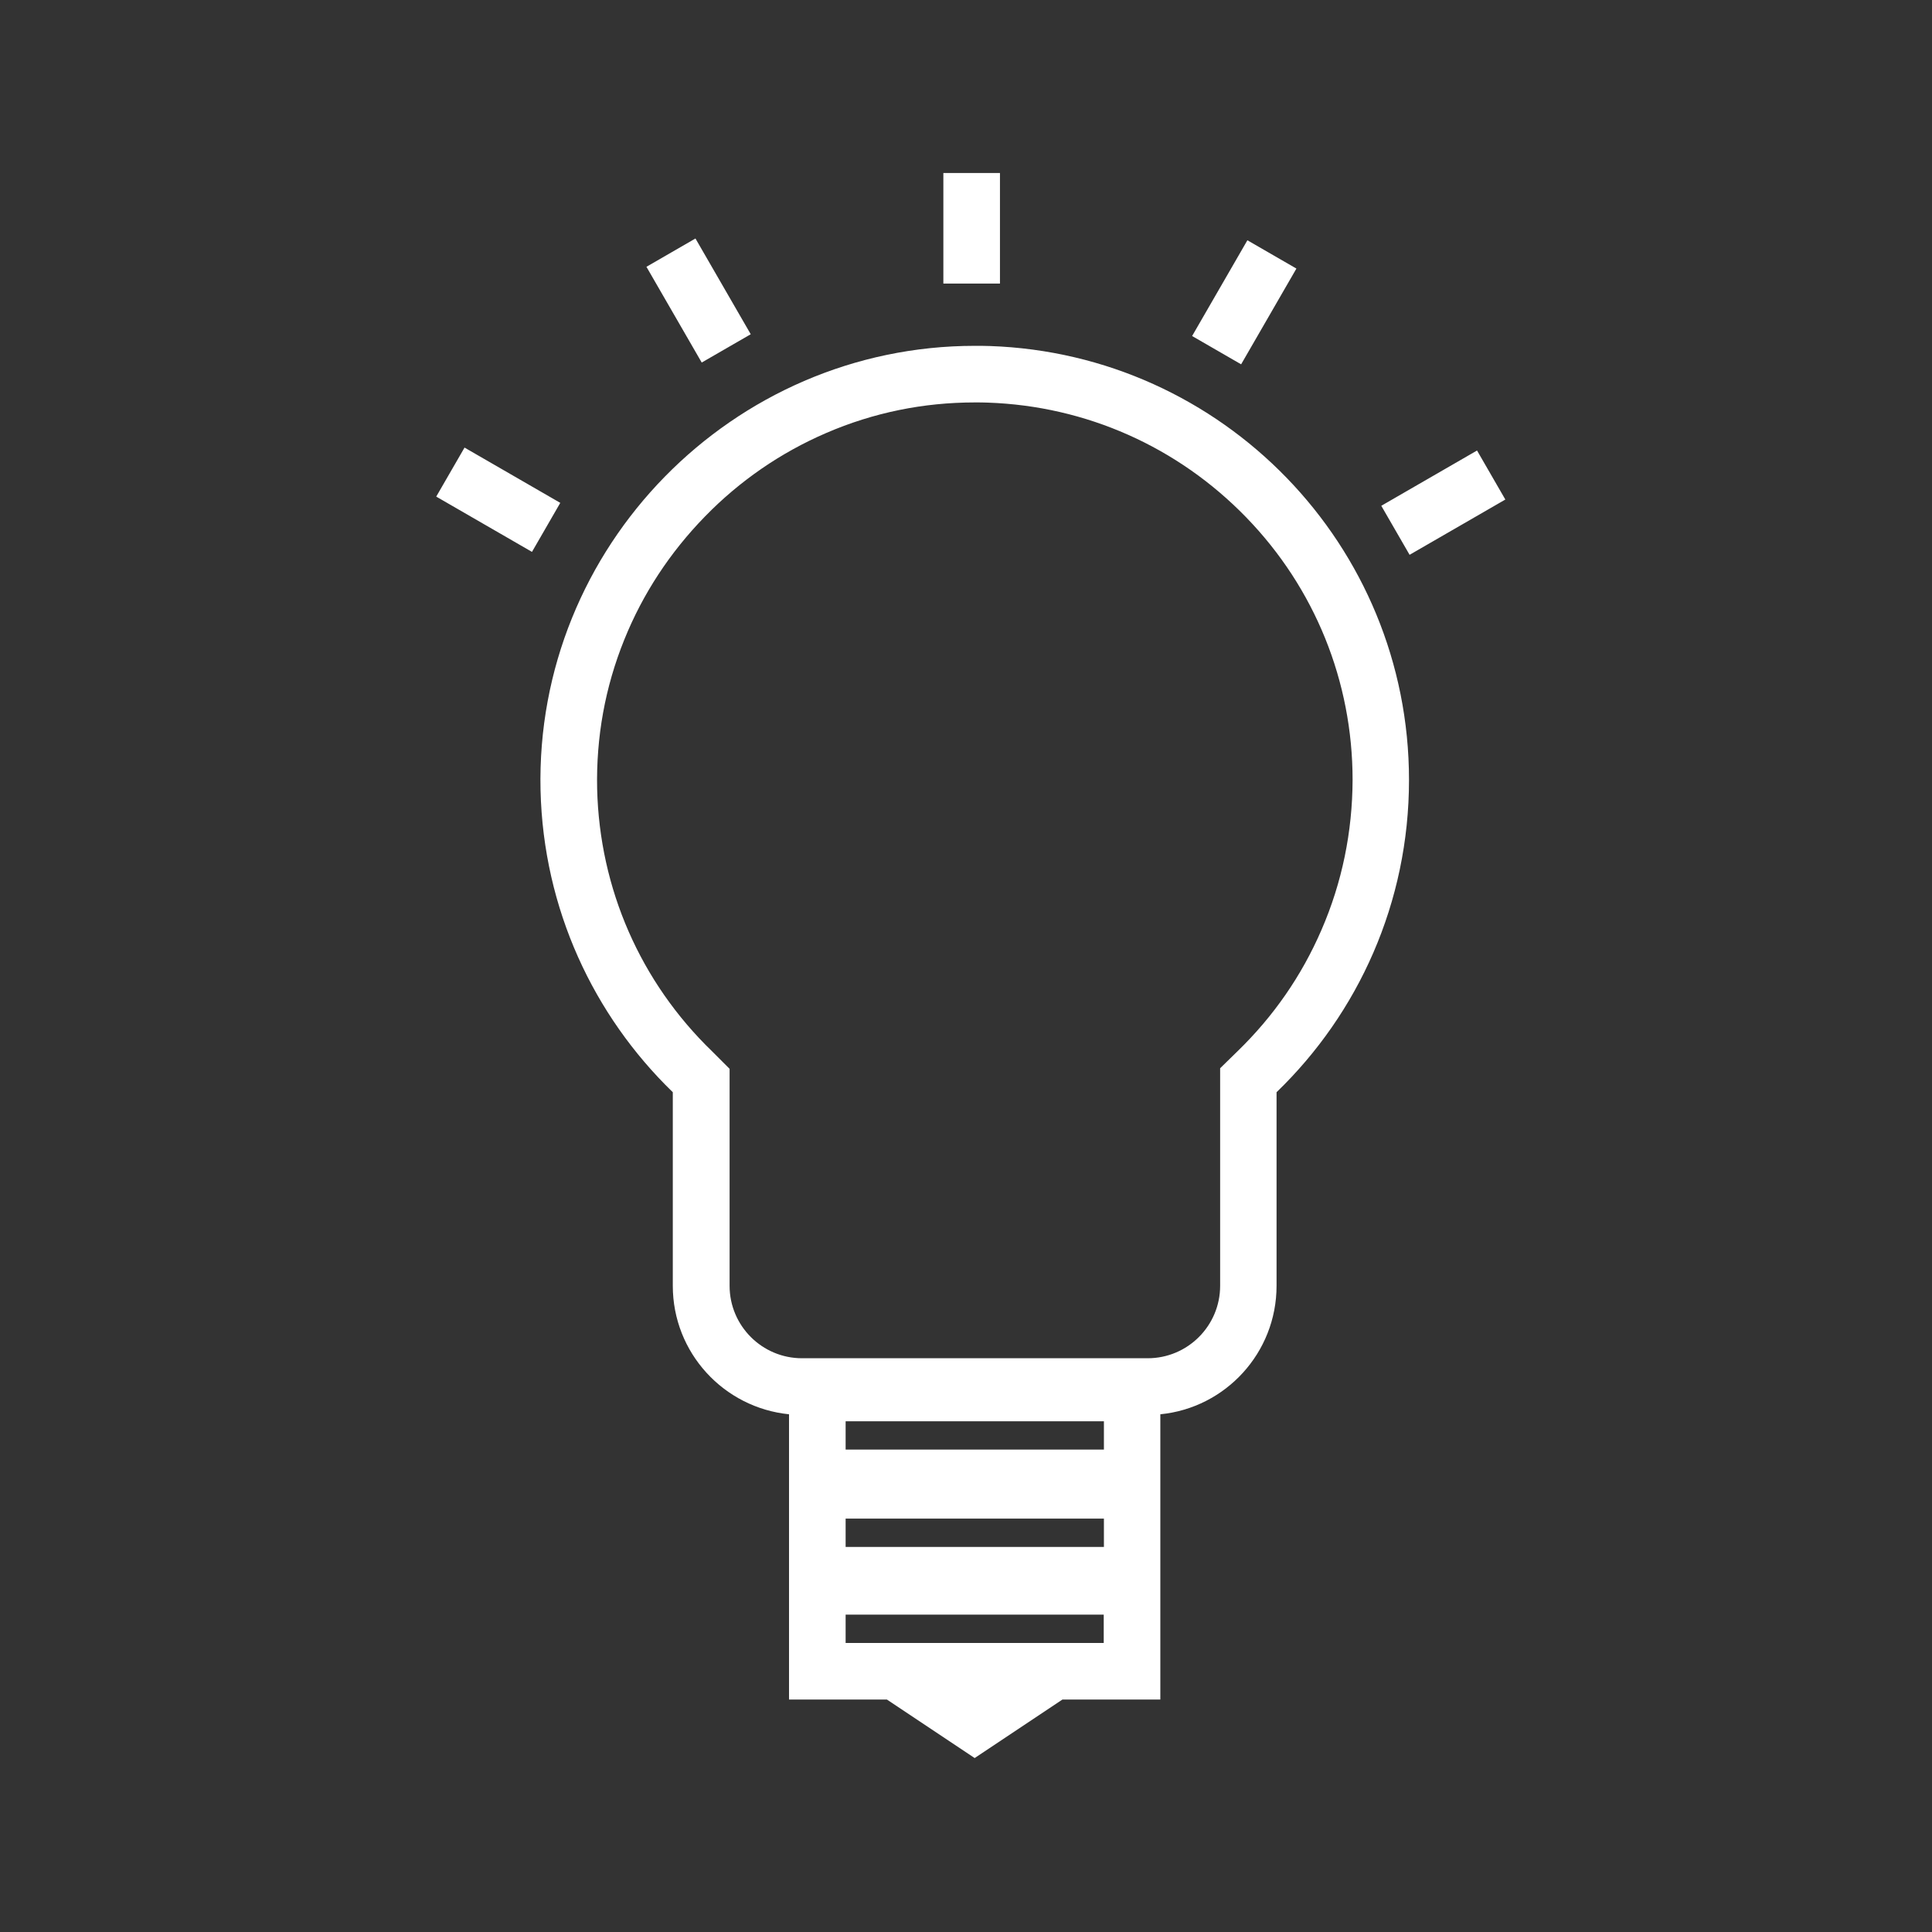 <?xml version="1.0" standalone="no"?><!DOCTYPE svg PUBLIC "-//W3C//DTD SVG 1.1//EN" "http://www.w3.org/Graphics/SVG/1.1/DTD/svg11.dtd"><svg t="1676093417551" class="icon" viewBox="0 0 1024 1024" version="1.1" xmlns="http://www.w3.org/2000/svg" p-id="2514" xmlns:xlink="http://www.w3.org/1999/xlink" width="200" height="200"><rect x="0" y="0" width="1024" height="1024" fill="#333333" stroke="none"/><path d="M524.6 183.4c-2.6-0.1-5.3-0.1-7.9-0.1-128.3 0-233.2 106.4-230.2 235.6 1.5 62.8 28.1 119.3 70.1 160v102.6c0 35.5 27 64.6 61.6 68.1v151.2h51.9l46.5 31 46.5-31H615V749.6c34.6-3.4 61.6-32.6 61.6-68.1V578.9c43.3-41.8 70.2-100.5 70.2-165.5 0-124.5-98.8-225.8-222.2-230z m60.5 687.4H448.2v-15H585v15z m0-65.9v15H448.2v-15h136.9z m0-51.6v15H448.2v-15h136.9z m115.3-260.4c-10.5 24.3-25.5 45.9-44.6 64.4l-9.1 8.9v115.3c0 21.2-17.2 38.4-38.4 38.4H425.1c-21.2 0-38.4-17.2-38.4-38.4v-115l-8.8-8.8-0.2-0.2-0.2-0.2c-38.1-36.8-59.7-86.3-61-139.1-0.6-27.4 4.2-54 14.4-79.2 9.8-24.3 24.2-46.2 42.7-65.2 18.5-19 40.2-33.9 64.3-44.3 25-10.8 51.5-16.2 78.8-16.2 2.3 0 4.6 0 6.9 0.1 52 1.8 100.6 23.4 136.9 60.8 36.4 37.5 56.4 87 56.4 139.2-0.1 27.6-5.6 54.4-16.5 79.5zM231.212 263.21l15-25.98 50.747 29.3-15 25.98zM732.112 268.081l50.747-29.3 15 25.98-50.747 29.3zM631.843 178.098l29.3-50.748 25.98 15-29.3 50.748zM500 91.7h30v58.6h-30zM342.626 141.406l25.98-15 29.3 50.747-25.98 15z" p-id="2515" fill="#ffffff"></path></svg>